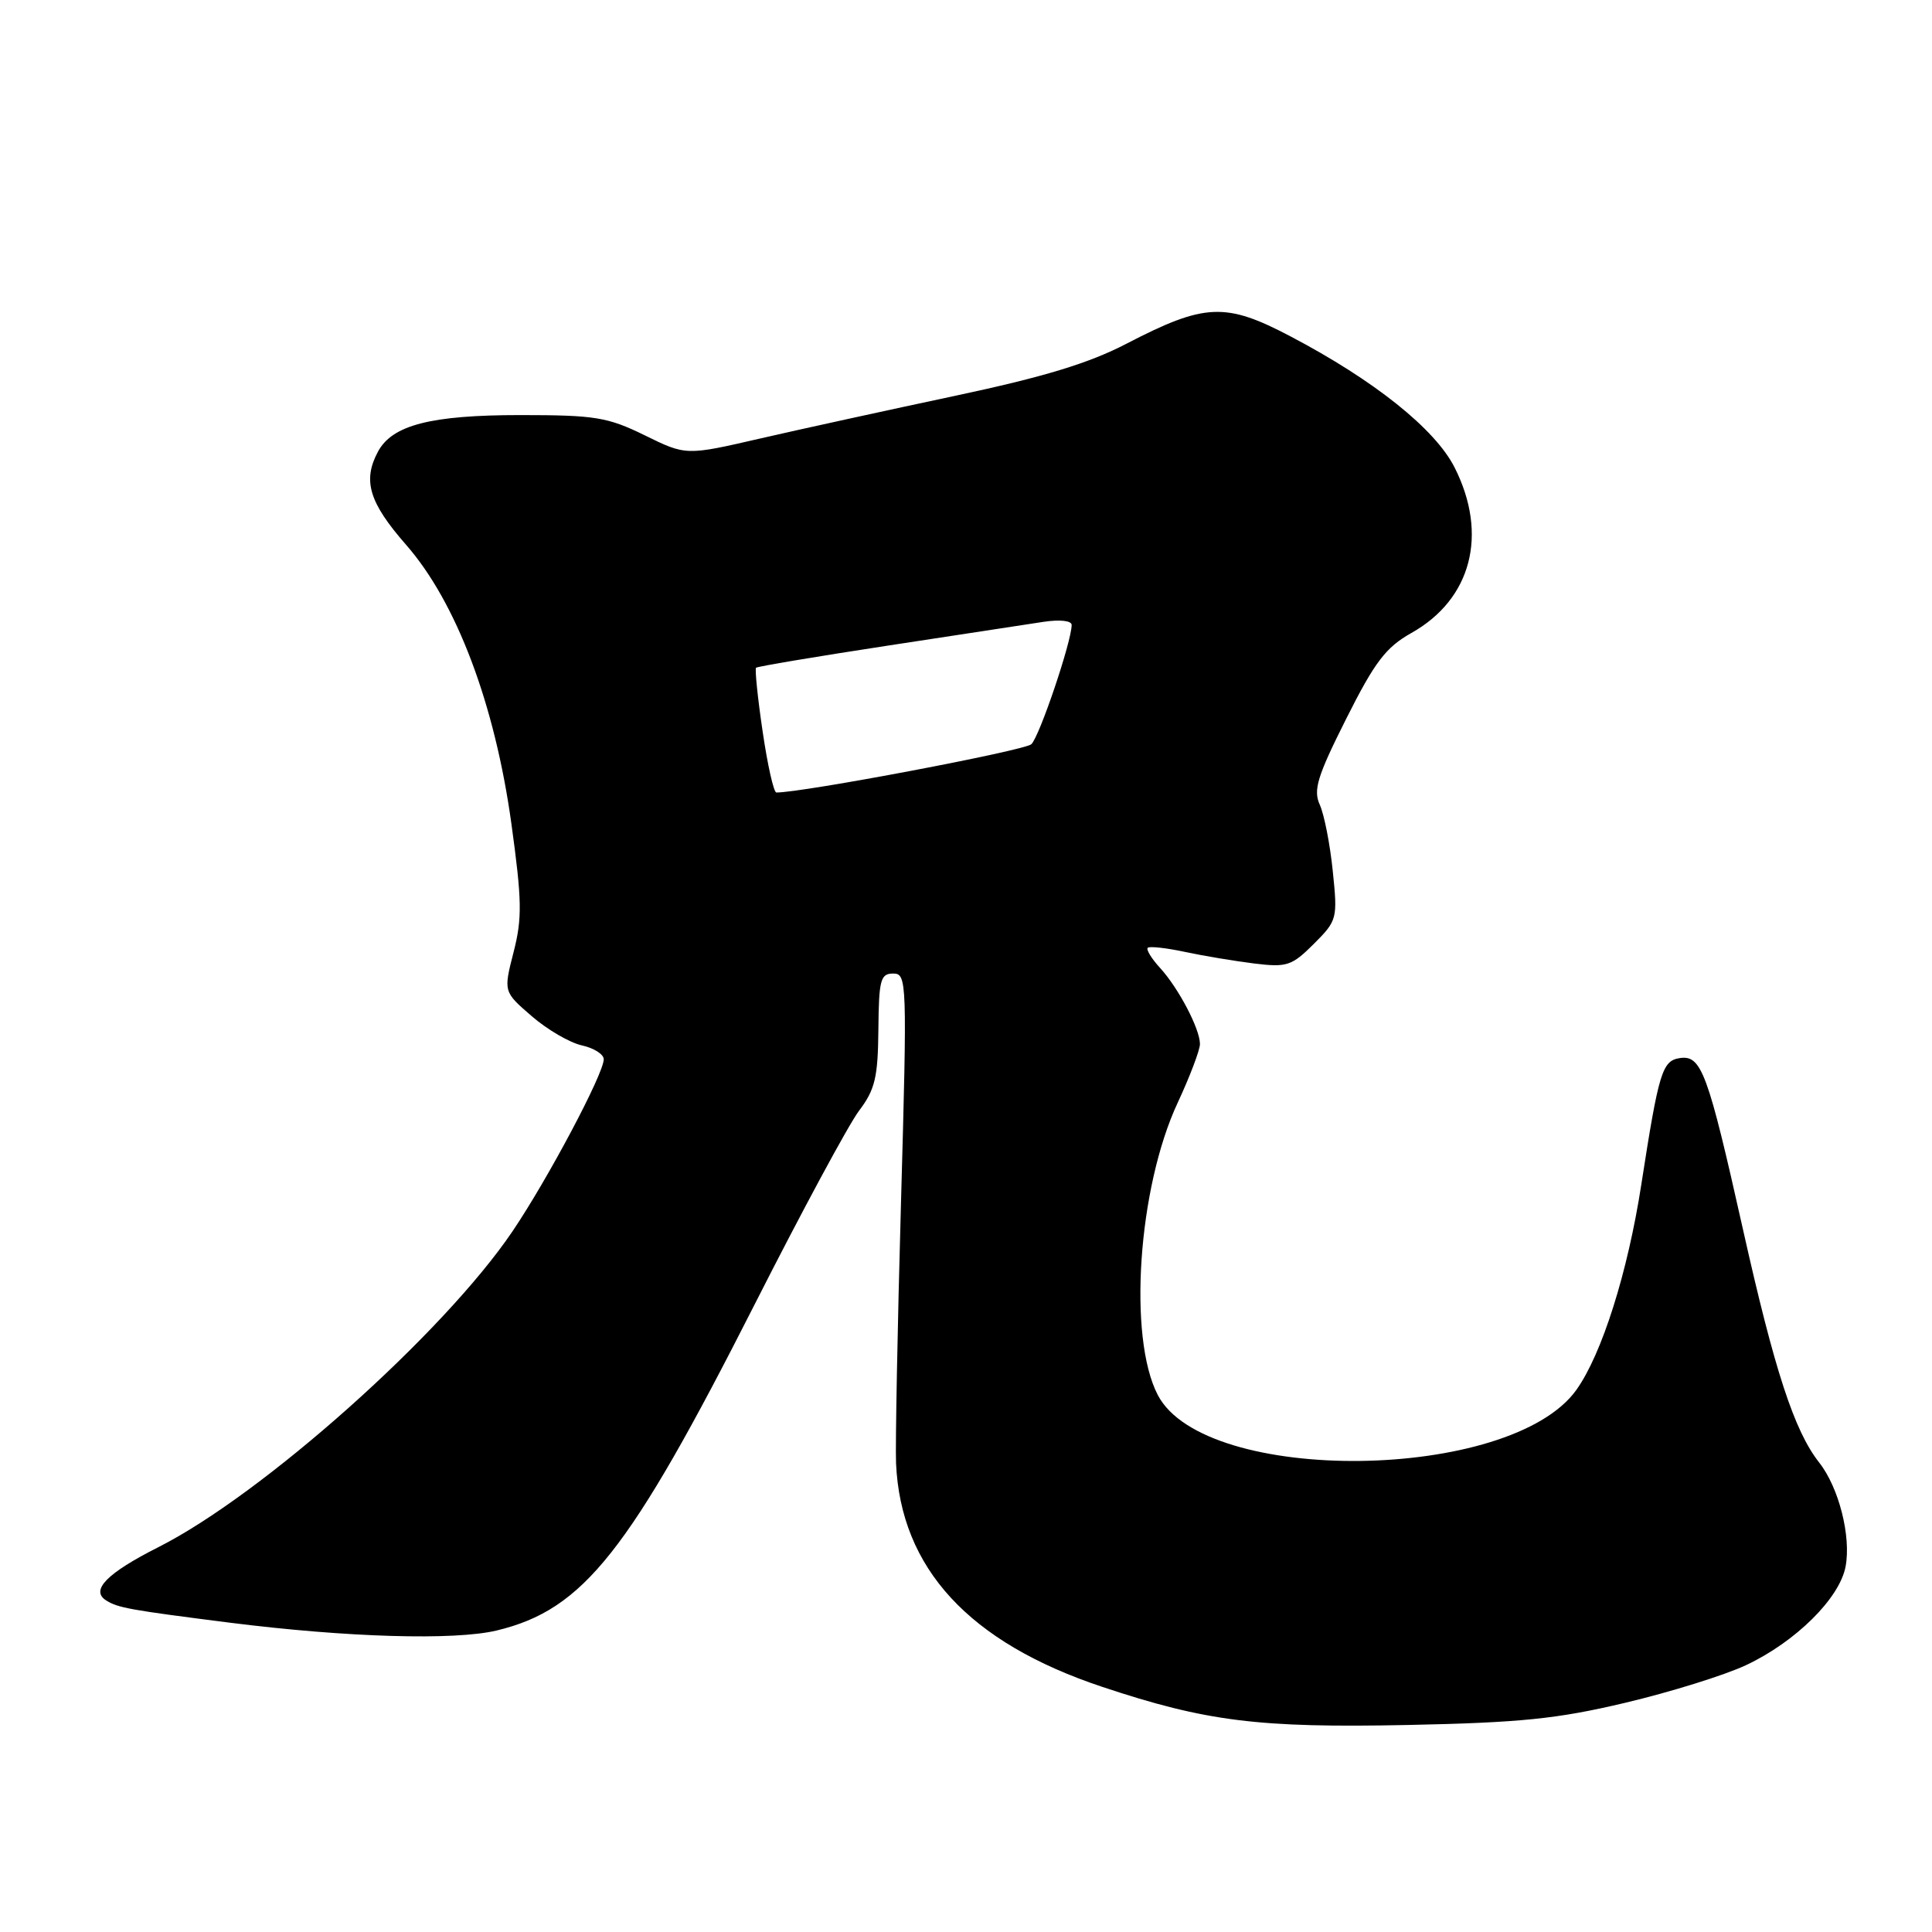 <?xml version="1.0" encoding="UTF-8" standalone="no"?>
<!DOCTYPE svg PUBLIC "-//W3C//DTD SVG 1.1//EN" "http://www.w3.org/Graphics/SVG/1.1/DTD/svg11.dtd" >
<svg xmlns="http://www.w3.org/2000/svg" xmlns:xlink="http://www.w3.org/1999/xlink" version="1.1" viewBox="0 0 256 256">
 <g >
 <path fill="currentColor"
d=" M 215.34 225.63 C 221.30 224.22 228.50 221.98 231.34 220.65 C 237.92 217.56 243.76 211.79 244.55 207.57 C 245.30 203.57 243.66 197.10 241.04 193.78 C 237.75 189.59 235.14 181.62 230.95 162.89 C 226.29 142.07 225.45 139.79 222.60 140.20 C 220.25 140.55 219.80 142.01 217.48 156.97 C 215.68 168.61 212.26 179.42 208.89 184.15 C 200.20 196.36 159.65 196.86 153.41 184.84 C 149.44 177.20 150.79 157.41 156.04 146.14 C 157.67 142.64 159.00 139.13 159.00 138.34 C 159.00 136.34 156.17 130.94 153.71 128.25 C 152.58 127.02 151.85 125.82 152.08 125.59 C 152.31 125.36 154.53 125.60 157.00 126.13 C 159.47 126.66 163.62 127.35 166.20 127.67 C 170.52 128.20 171.17 127.98 174.09 125.07 C 177.19 121.97 177.25 121.73 176.60 115.43 C 176.24 111.87 175.46 107.92 174.88 106.64 C 173.99 104.68 174.54 102.88 178.38 95.24 C 182.17 87.69 183.63 85.78 187.02 83.87 C 194.98 79.40 197.22 70.82 192.75 61.96 C 190.17 56.85 182.12 50.41 170.96 44.55 C 162.38 40.04 159.63 40.17 149.29 45.53 C 144.28 48.14 138.31 49.95 126.50 52.46 C 117.70 54.33 106.09 56.87 100.70 58.11 C 90.90 60.37 90.90 60.37 85.43 57.68 C 80.50 55.27 78.86 55.00 68.95 55.00 C 57.09 55.00 51.97 56.32 50.08 59.85 C 48.03 63.68 48.90 66.58 53.80 72.18 C 60.48 79.80 65.57 93.30 67.76 109.13 C 69.16 119.28 69.21 121.67 68.05 126.17 C 66.71 131.41 66.71 131.41 70.46 134.65 C 72.51 136.43 75.51 138.17 77.10 138.52 C 78.70 138.87 80.00 139.70 80.00 140.36 C 80.00 142.27 72.58 156.25 67.90 163.17 C 58.76 176.67 34.82 198.02 20.98 205.01 C 14.17 208.45 11.94 210.72 14.06 212.06 C 15.63 213.05 17.11 213.32 30.50 215.02 C 45.97 216.97 60.21 217.39 65.81 216.05 C 77.33 213.28 83.33 205.70 100.01 172.81 C 106.23 160.54 112.45 149.01 113.82 147.19 C 115.95 144.38 116.33 142.77 116.39 136.44 C 116.45 129.83 116.67 129.00 118.35 129.00 C 120.18 129.00 120.21 129.94 119.39 159.25 C 118.92 175.89 118.63 191.47 118.73 193.87 C 119.34 207.81 128.40 217.64 146.06 223.52 C 159.83 228.11 166.77 228.97 186.50 228.57 C 201.46 228.26 206.33 227.77 215.34 225.63 Z  M 101.05 96.90 C 100.39 92.45 100.01 88.66 100.18 88.48 C 100.36 88.31 108.15 87.00 117.50 85.57 C 126.85 84.14 136.19 82.72 138.25 82.40 C 140.43 82.07 142.00 82.24 142.00 82.81 C 142.00 84.98 137.75 97.57 136.66 98.61 C 135.78 99.46 106.28 105.04 102.87 105.01 C 102.52 105.00 101.70 101.36 101.05 96.90 Z "/>
</g>
</svg>